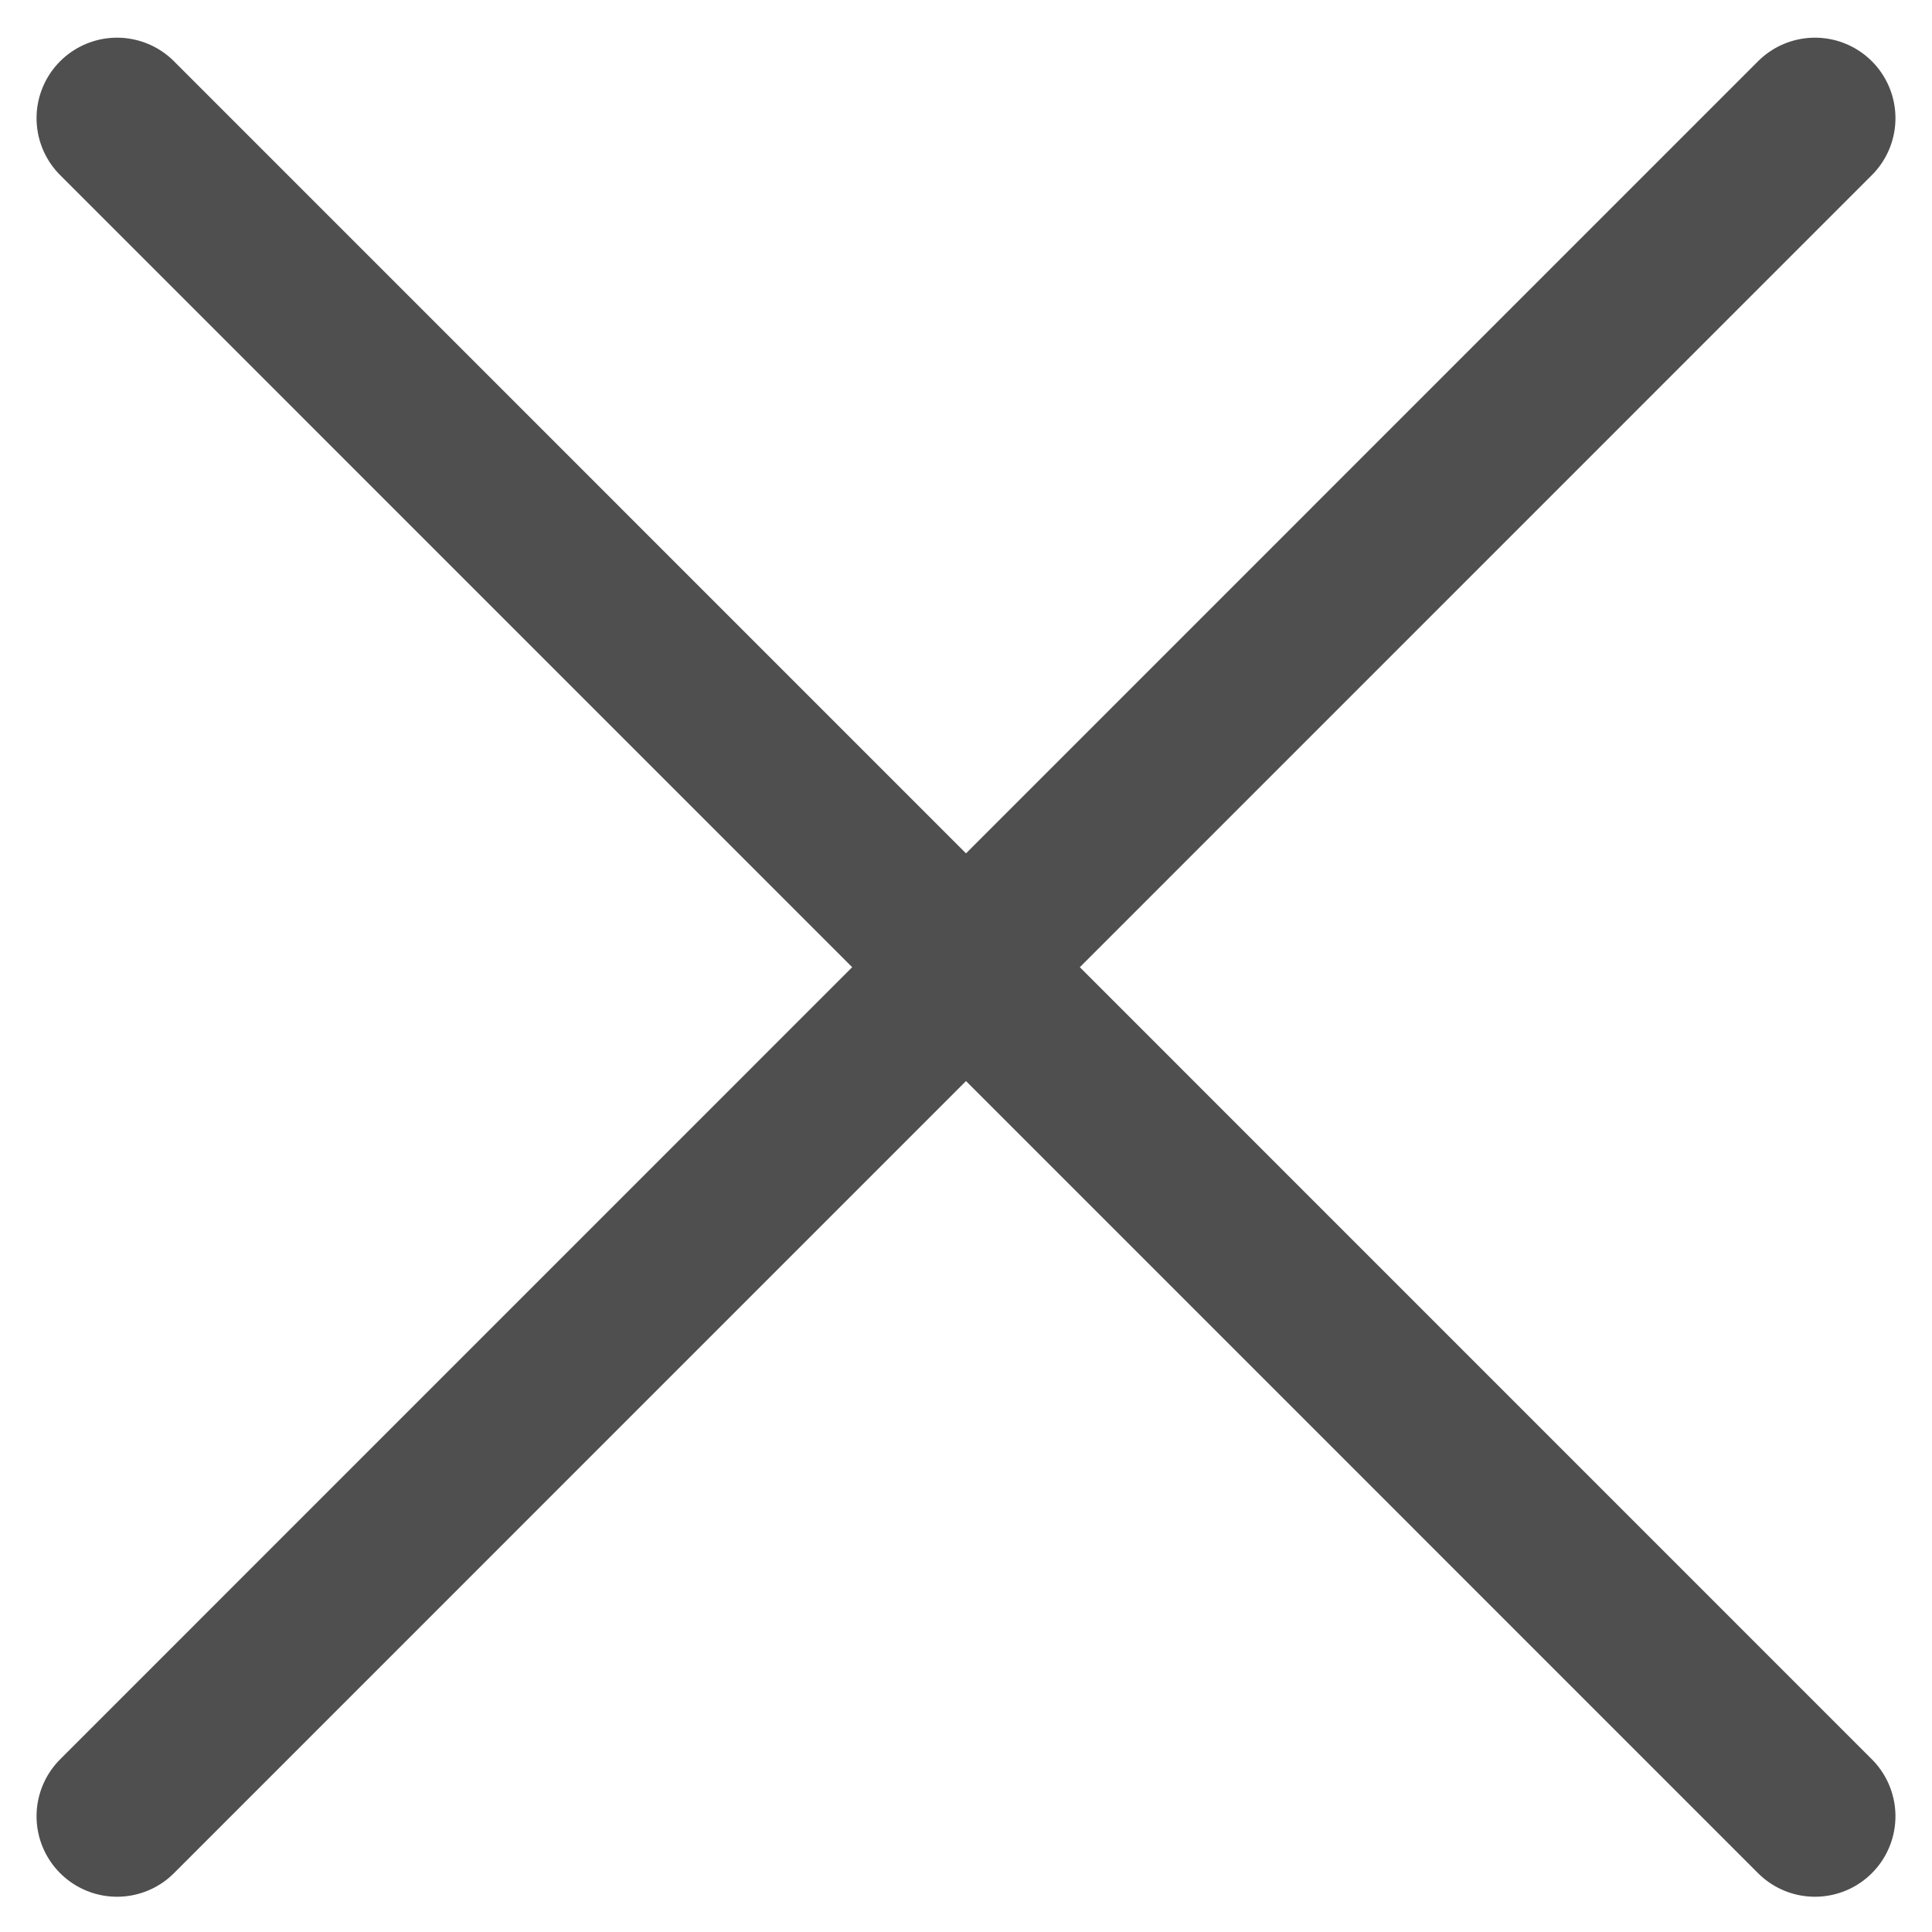 <svg xmlns="http://www.w3.org/2000/svg" width="12" height="12" viewBox="0 0 12 12" fill="none">
  <g clip-path="url(#clip0_5735_173421)">
    <path d="M0.727 11.281L11.273 0.734" stroke="#4F4F4F" stroke-linecap="round" stroke-linejoin="round"/>
    <path d="M11.273 11.281L0.727 0.734" stroke="#4F4F4F" stroke-linecap="round" stroke-linejoin="round"/>
  </g>
  <defs>
    <clipPath id="clip0_5735_173421">
      <rect width="12" height="12" fill="white"/>
    </clipPath>
  </defs>
</svg>
